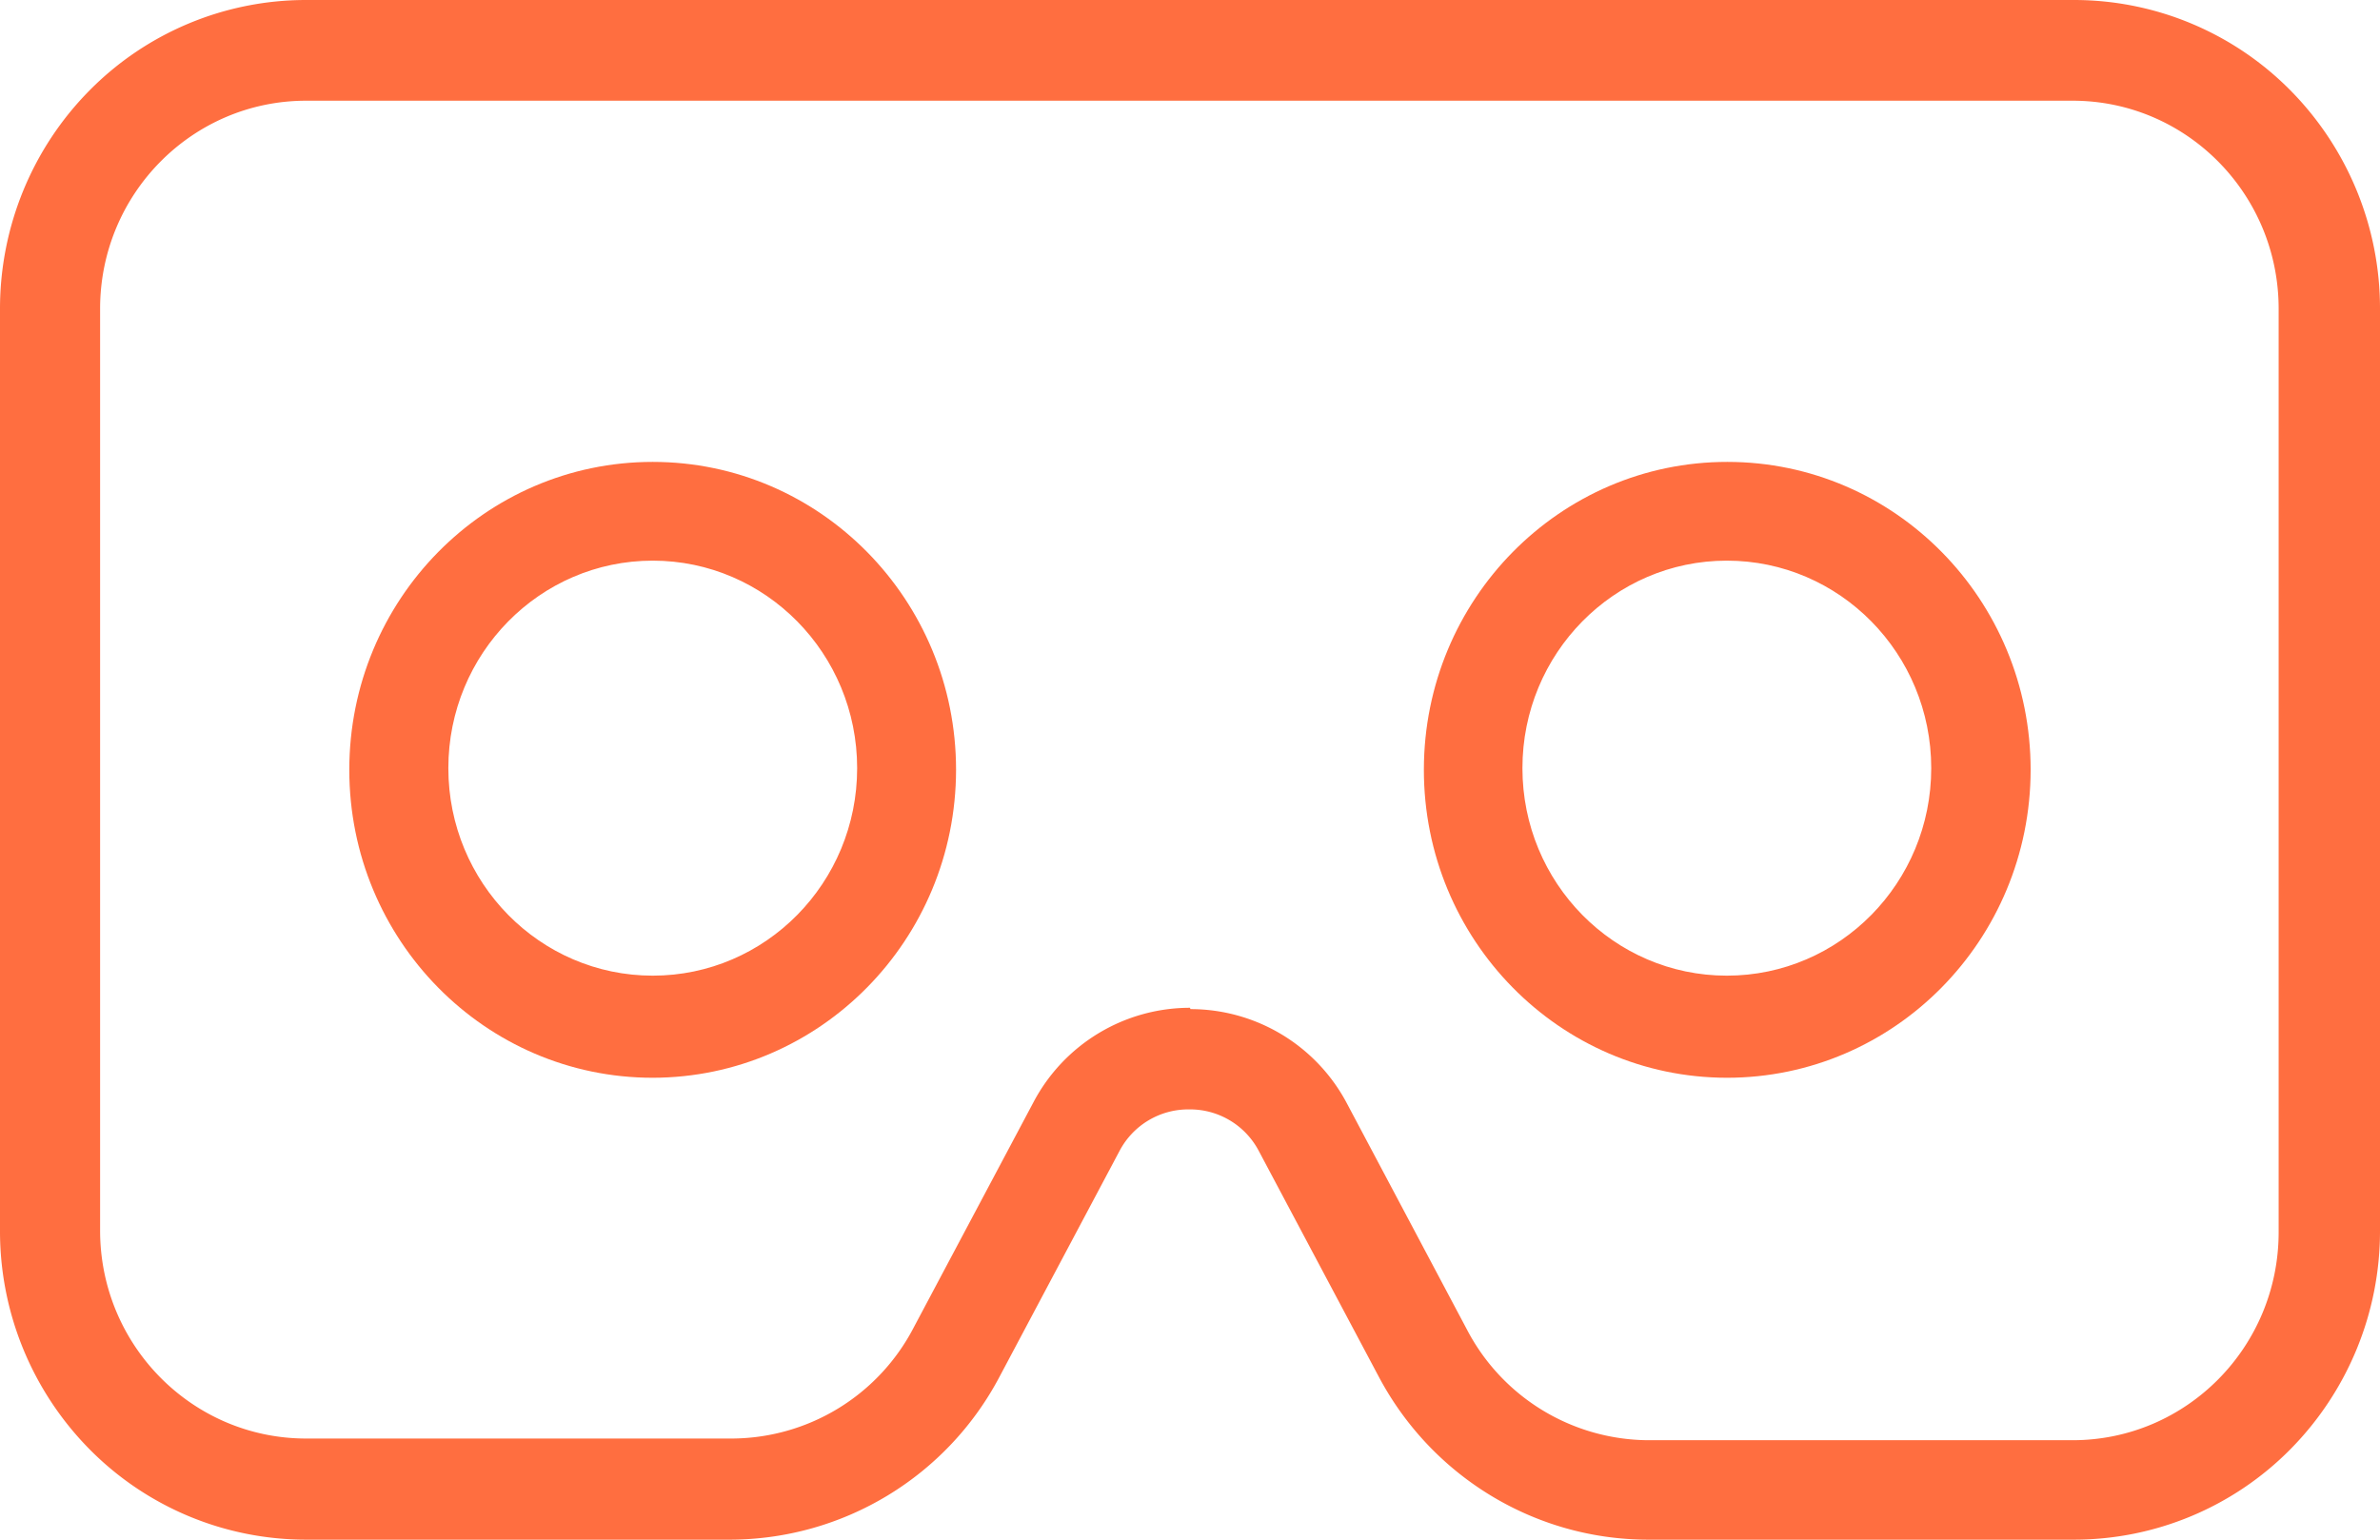 <svg xmlns="http://www.w3.org/2000/svg" width="34" height="22" viewBox="0 0 34 22">
    <g fill="#FF6E40" fill-rule="nonzero">
        <path d="M29.626 22h-6.08c-1.61 0-3.09-.896-3.85-2.33l-1.713-3.224a1.11 1.11 0 0 0-.995-.594 1.11 1.11 0 0 0-.995.594L14.28 19.67A4.362 4.362 0 0 1 10.437 22H4.374a4.346 4.346 0 0 1-3.095-1.292A4.435 4.435 0 0 1 0 17.582V4.412C0 3.24.461 2.118 1.281 1.29A4.346 4.346 0 0 1 4.374 0h25.252a4.346 4.346 0 0 1 3.093 1.29A4.435 4.435 0 0 1 34 4.412v13.17a4.435 4.435 0 0 1-1.28 3.126A4.346 4.346 0 0 1 29.627 22zm-12.62-7.581a2.528 2.528 0 0 1 2.237 1.35l1.713 3.228a2.94 2.94 0 0 0 2.59 1.582h6.063c1.625 0 2.943-1.331 2.943-2.973V4.412c0-1.642-1.318-2.973-2.943-2.973H4.374c-1.626 0-2.944 1.331-2.944 2.973v13.17c0 1.642 1.318 2.973 2.944 2.973h6.063a2.94 2.94 0 0 0 2.613-1.581l1.713-3.223A2.528 2.528 0 0 1 17 14.4l.006.018z"/>
        <path d="M9.325 15.4C6.93 15.4 4.99 13.43 4.99 11c0-2.43 1.94-4.4 4.334-4.4 2.394 0 4.334 1.97 4.334 4.4-.003 2.429-1.942 4.397-4.334 4.4zm0-7.389c-1.613 0-2.92 1.328-2.92 2.965 0 1.638 1.307 2.965 2.92 2.965s2.92-1.327 2.92-2.965c0-1.637-1.307-2.965-2.92-2.965zM24.669 15.4c-2.393-.003-4.33-1.975-4.328-4.404.002-2.43 1.943-4.397 4.336-4.396 2.393.001 4.332 1.97 4.332 4.4-.003 2.431-1.945 4.4-4.34 4.4zm0-7.389c-1.613 0-2.92 1.328-2.92 2.965 0 1.638 1.307 2.965 2.92 2.965s2.92-1.327 2.92-2.965c0-1.637-1.307-2.965-2.92-2.965z"/>
    </g>
</svg>
